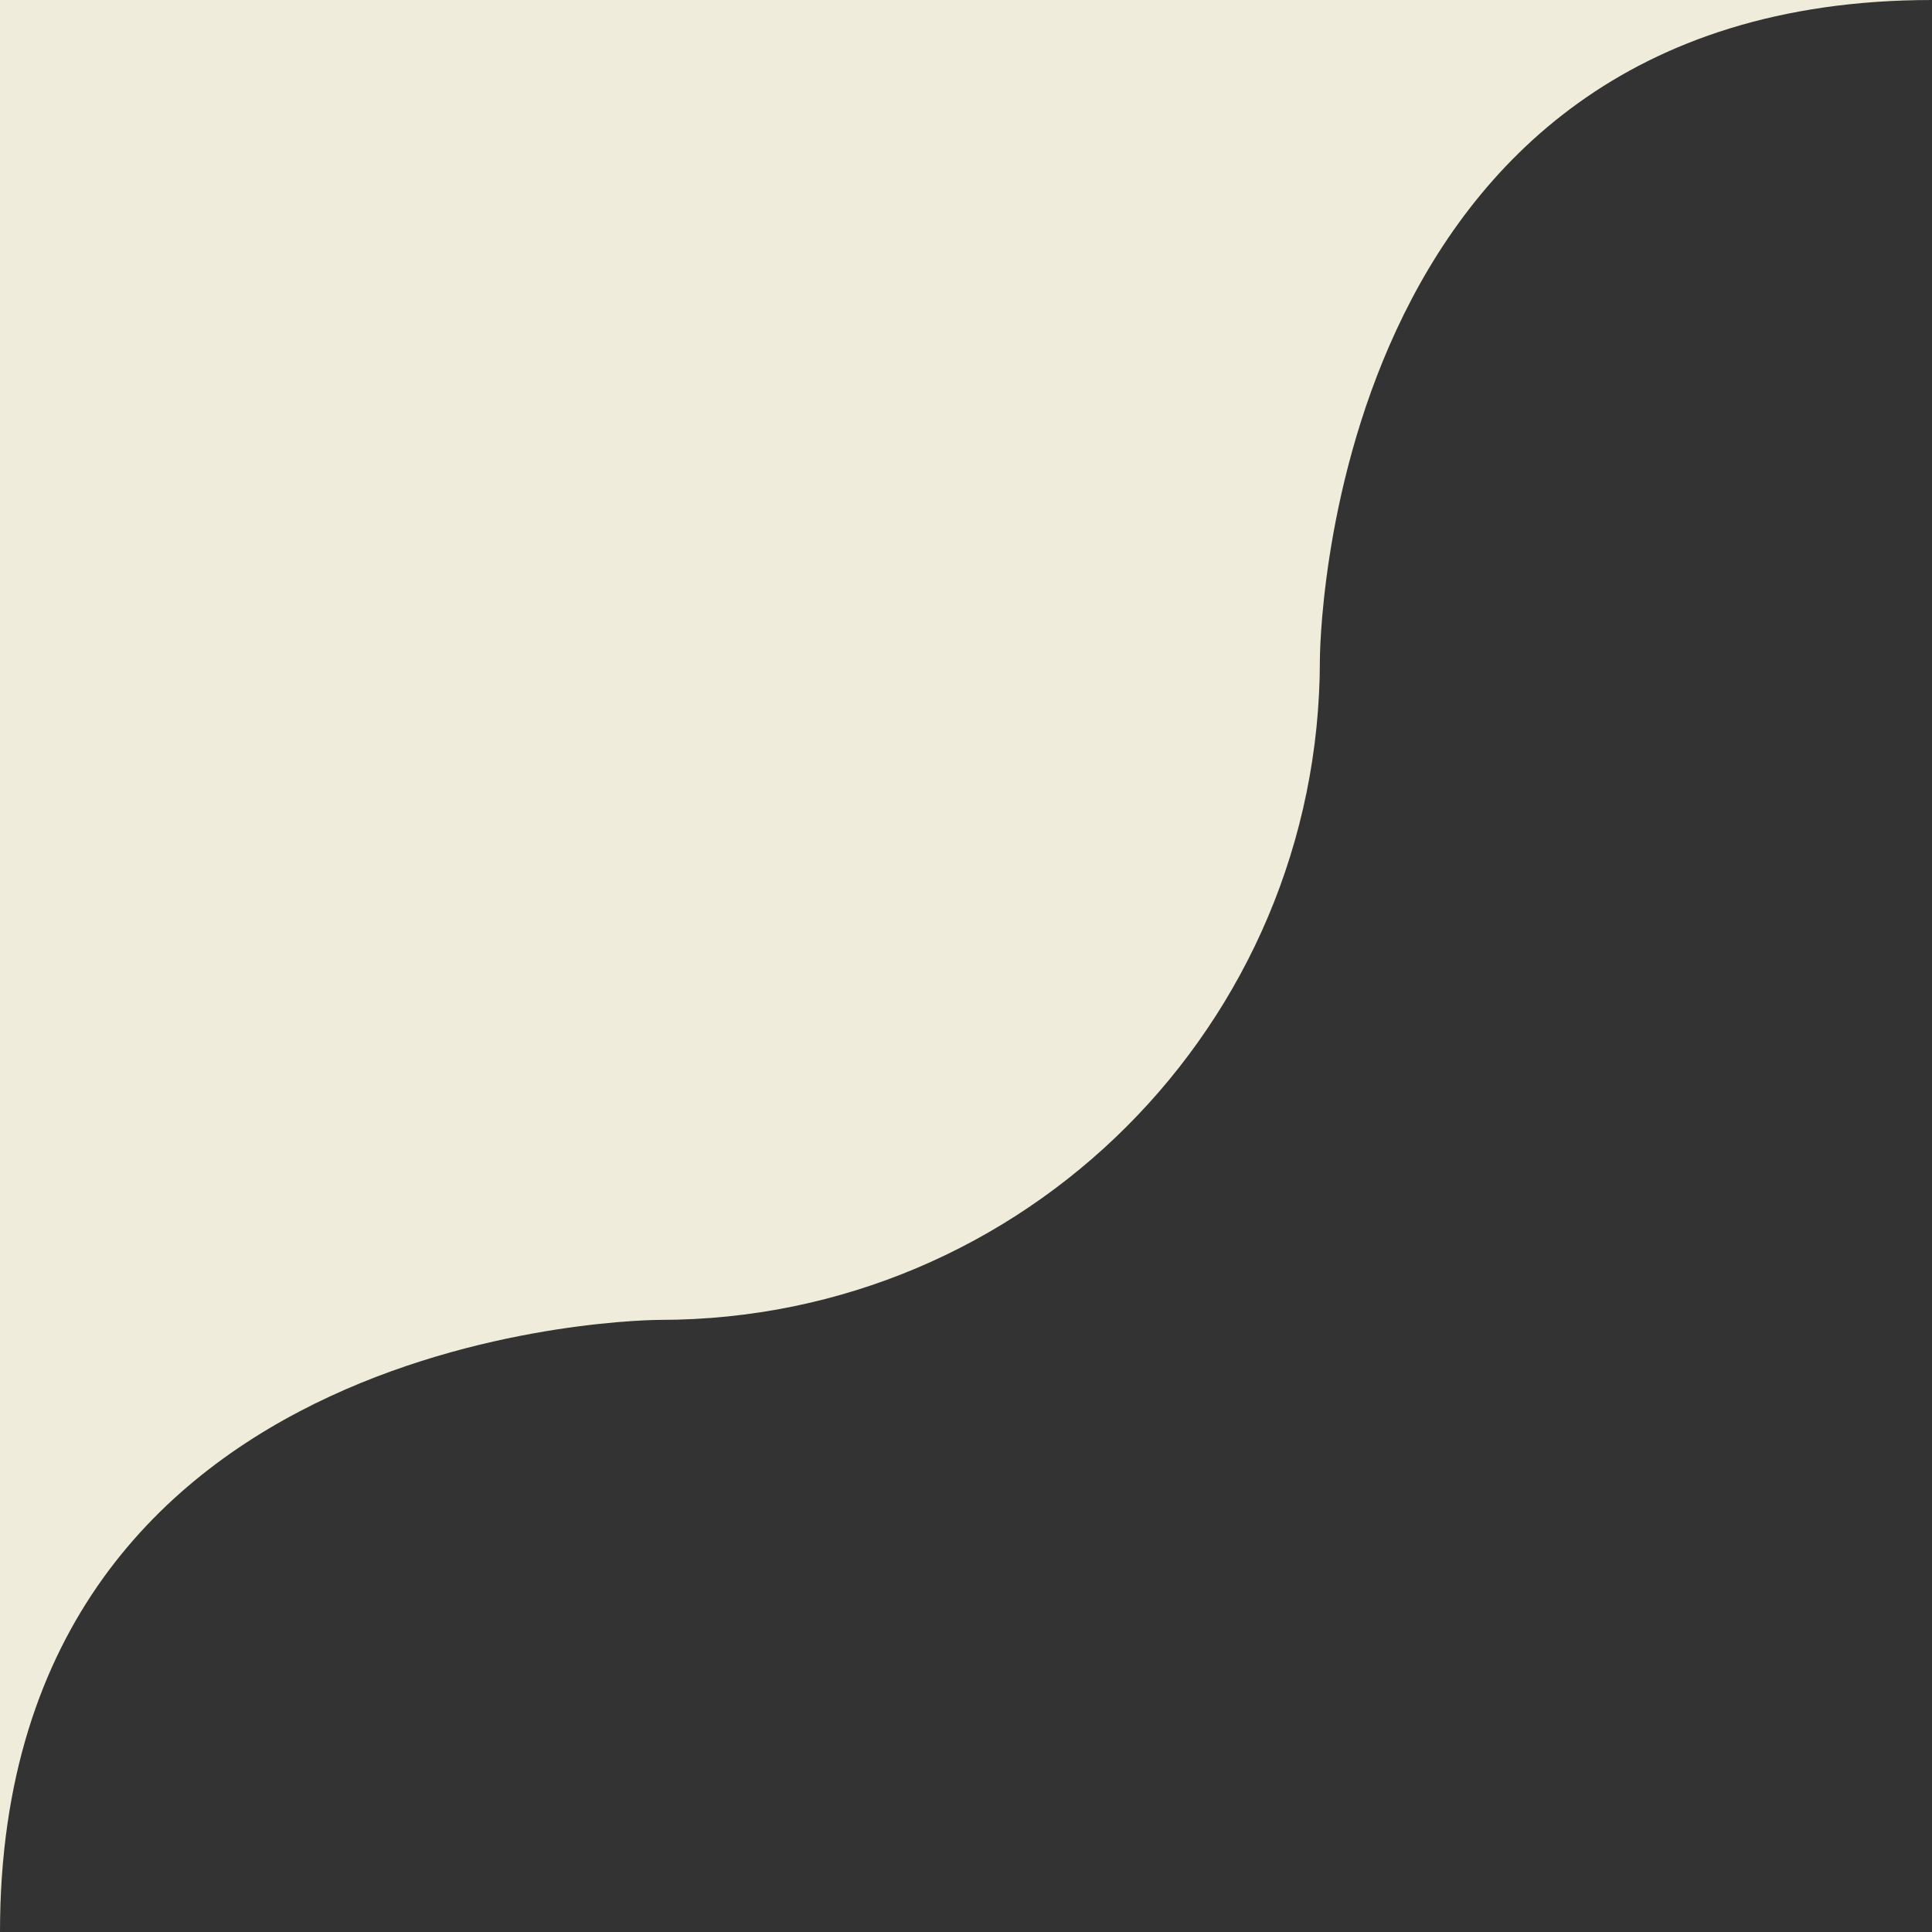 <svg viewBox="0 0 101 101" fill="none" xmlns="http://www.w3.org/2000/svg">
    <rect x="0" y="0" width="101" height="101" fill="#333333" stroke="none"/>
    <path d="M69 34.5C69 53.554 53.554 69 34.5 69C34.5 69 0 69 0 101V0H101C69 0 69 34.5 69 34.5Z" fill="#F0ECDB" />
</svg>